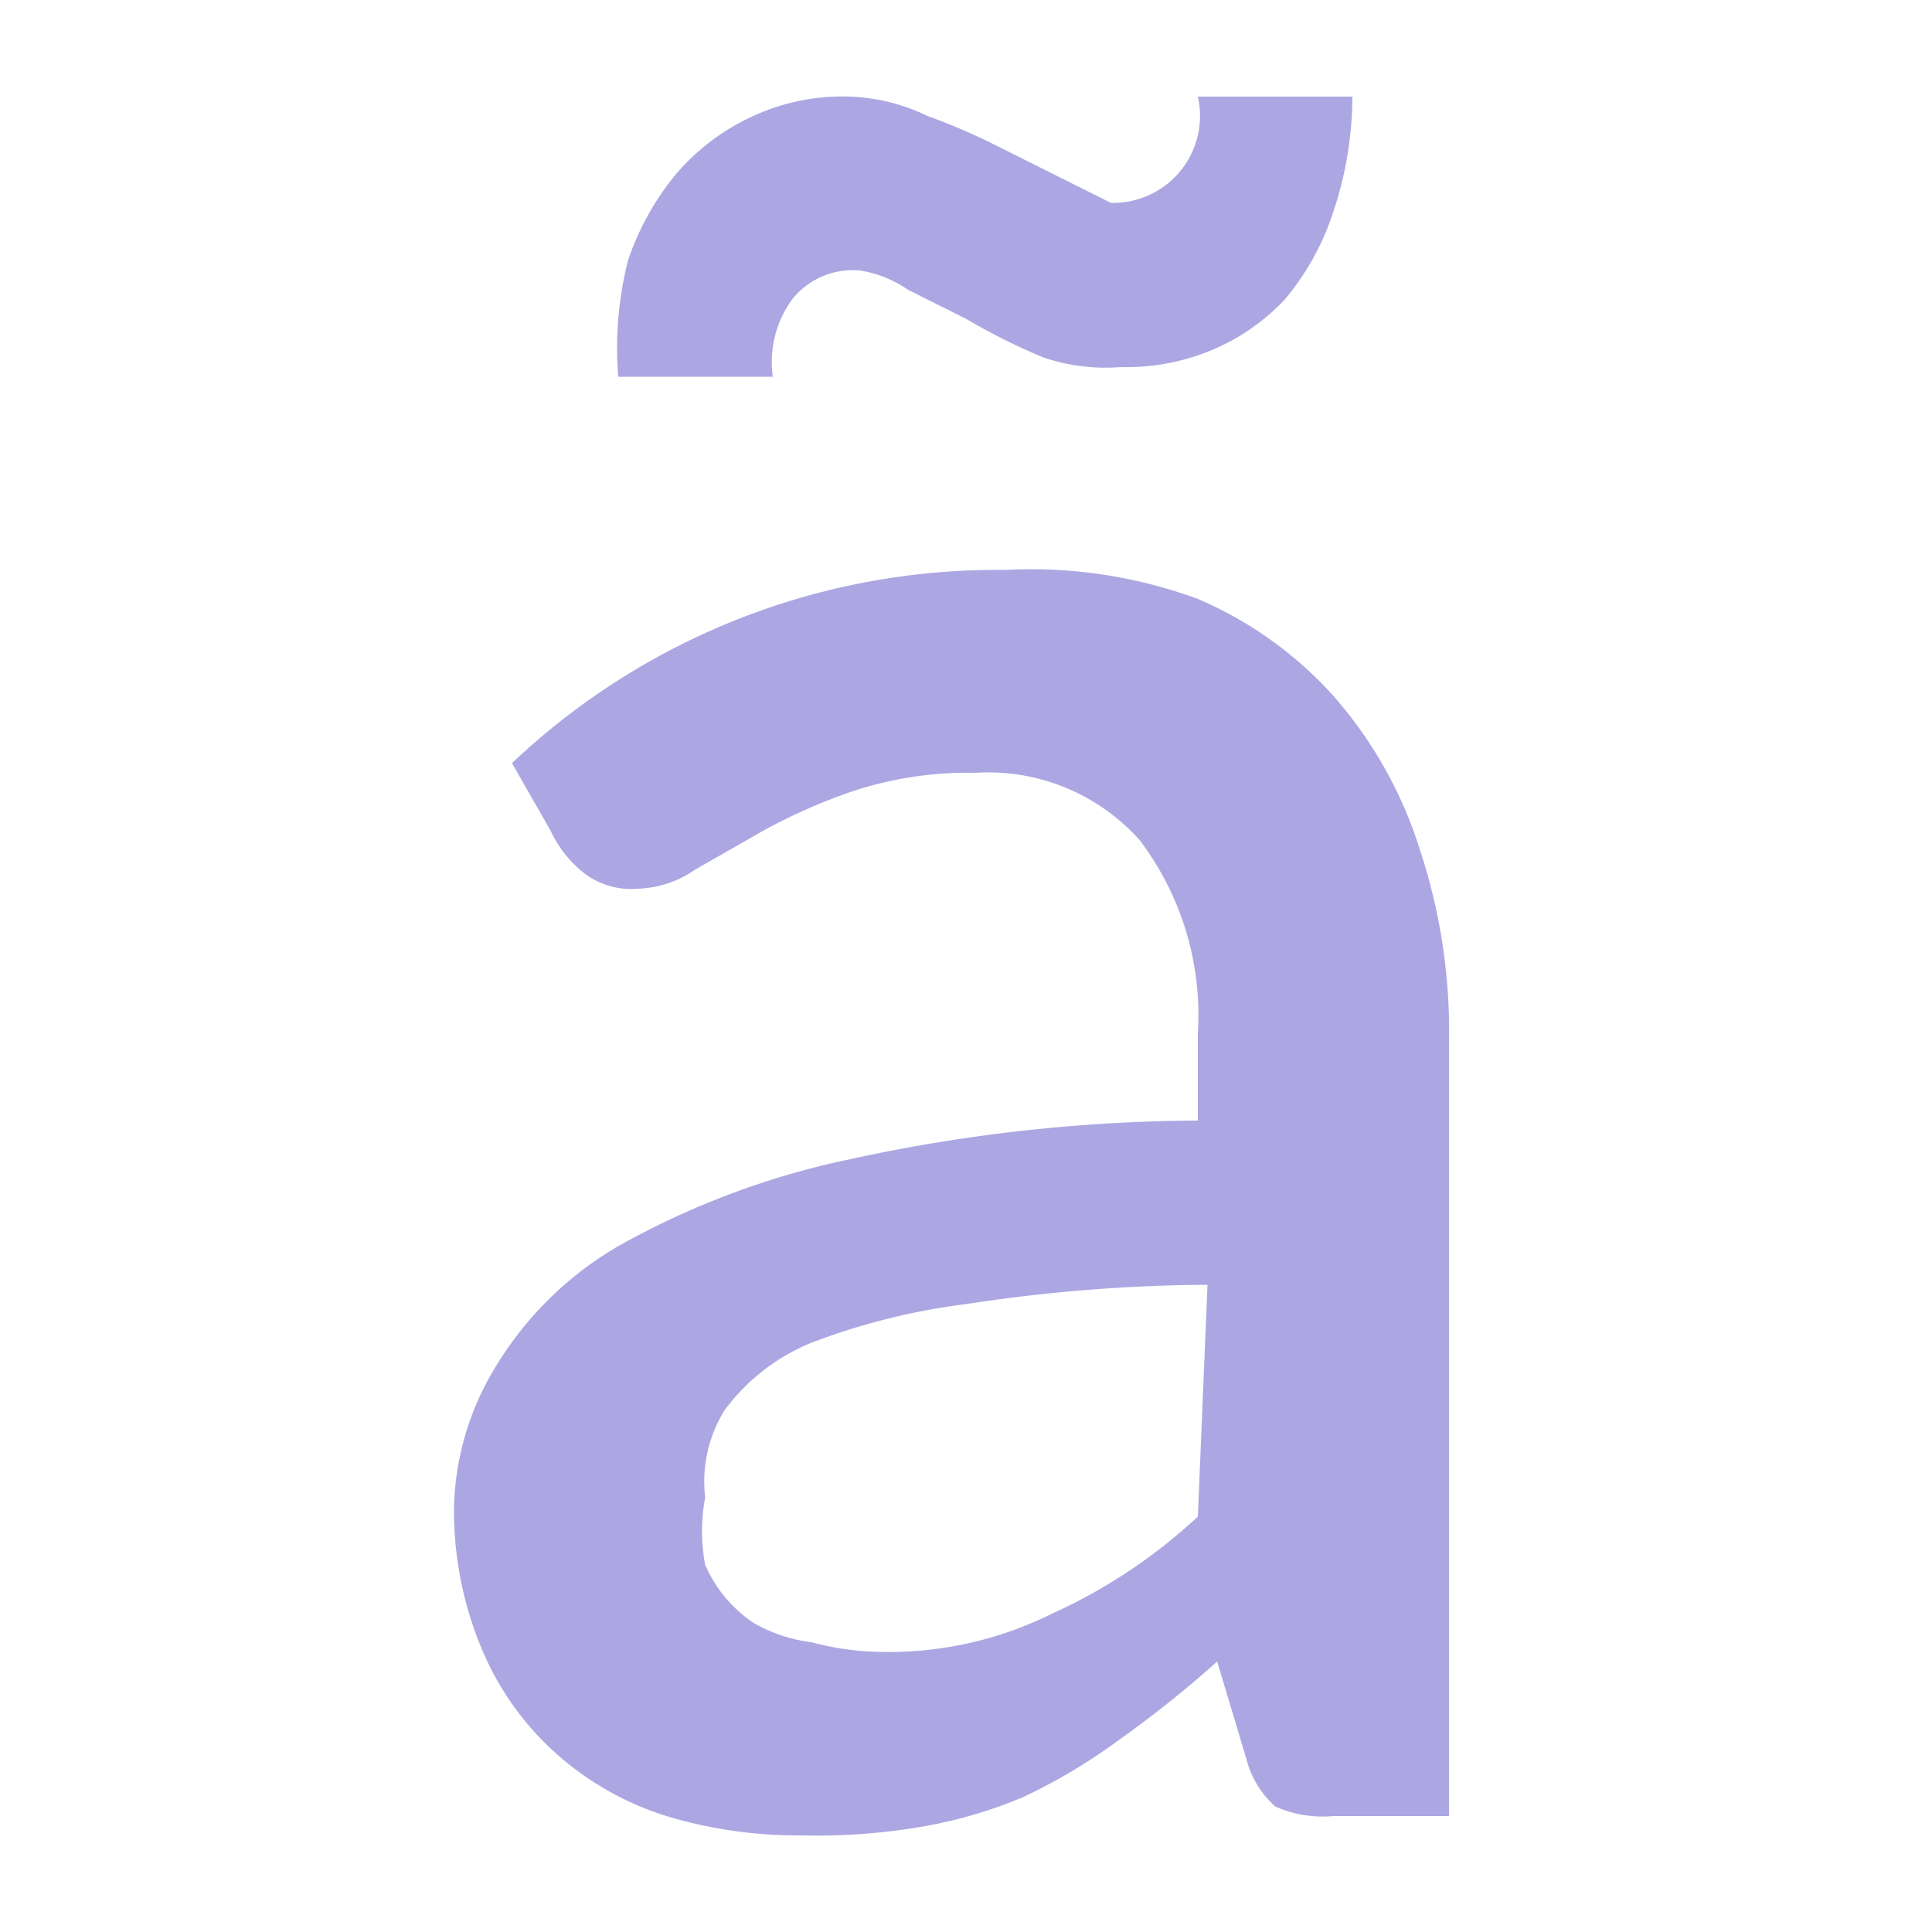 <?xml version="1.0" encoding="UTF-8"?>
<svg xmlns="http://www.w3.org/2000/svg" width="20" height="20" viewBox="0 0 20 20">
	<title>
		search diacritics
	</title><g fill="#aca7e2">
	<path d="M5.3 7.9a7.3 7.3 0 0 1 5.1-2 5 5 0 0 1 2 .3 4 4 0 0 1 1.4 1 4.4 4.4 0 0 1 .9 1.6 6 6 0 0 1 .3 2v8h-1.2a1.2 1.2 0 0 1-.6-.1 1 1 0 0 1-.3-.5l-.3-1a11.5 11.5 0 0 1-1 .8 6 6 0 0 1-1 .6 4.8 4.8 0 0 1-1 .3 6.4 6.4 0 0 1-1.3.1 4.7 4.7 0 0 1-1.4-.2 3.1 3.1 0 0 1-1.2-.7 3 3 0 0 1-.7-1 3.7 3.7 0 0 1-.3-1.5 2.9 2.9 0 0 1 .4-1.4 3.6 3.6 0 0 1 1.3-1.3 8.4 8.4 0 0 1 2.4-.9 17.2 17.2 0 0 1 3.6-.4v-.9a3 3 0 0 0-.6-2 2.1 2.1 0 0 0-1.7-.7 3.8 3.8 0 0 0-1.3.2 5.9 5.9 0 0 0-.9.4l-.7.4a1.1 1.1 0 0 1-.6.2A.8.8 0 0 1 6 9a1.2 1.2 0 0 1-.3-.4zm6.2-5.8a.9.9 0 0 0 .9-1.1H14a3.8 3.8 0 0 1-.2 1.2 2.7 2.7 0 0 1-.5.9 2.2 2.2 0 0 1-.7.5 2.3 2.3 0 0 1-1 .2 2 2 0 0 1-.8-.1 6.5 6.5 0 0 1-.8-.4L9.4 3a1.2 1.2 0 0 0-.5-.2.8.8 0 0 0-.7.3 1.1 1.1 0 0 0-.2.8H6.4a3.7 3.7 0 0 1 .1-1.2 2.8 2.8 0 0 1 .5-.9 2.3 2.3 0 0 1 .8-.6 2.2 2.2 0 0 1 1-.2 2 2 0 0 1 .8.2 6.4 6.4 0 0 1 .7.3zm1 11.2a17 17 0 0 0-2.5.2 6.9 6.9 0 0 0-1.6.4 2.1 2.1 0 0 0-.9.7 1.4 1.4 0 0 0-.2.9 1.9 1.9 0 0 0 0 .7 1.4 1.4 0 0 0 .5.6 1.6 1.6 0 0 0 .6.2 2.9 2.9 0 0 0 .7.1 3.8 3.8 0 0 0 1.8-.4 5.6 5.6 0 0 0 1.5-1z"/>
</g></svg>
